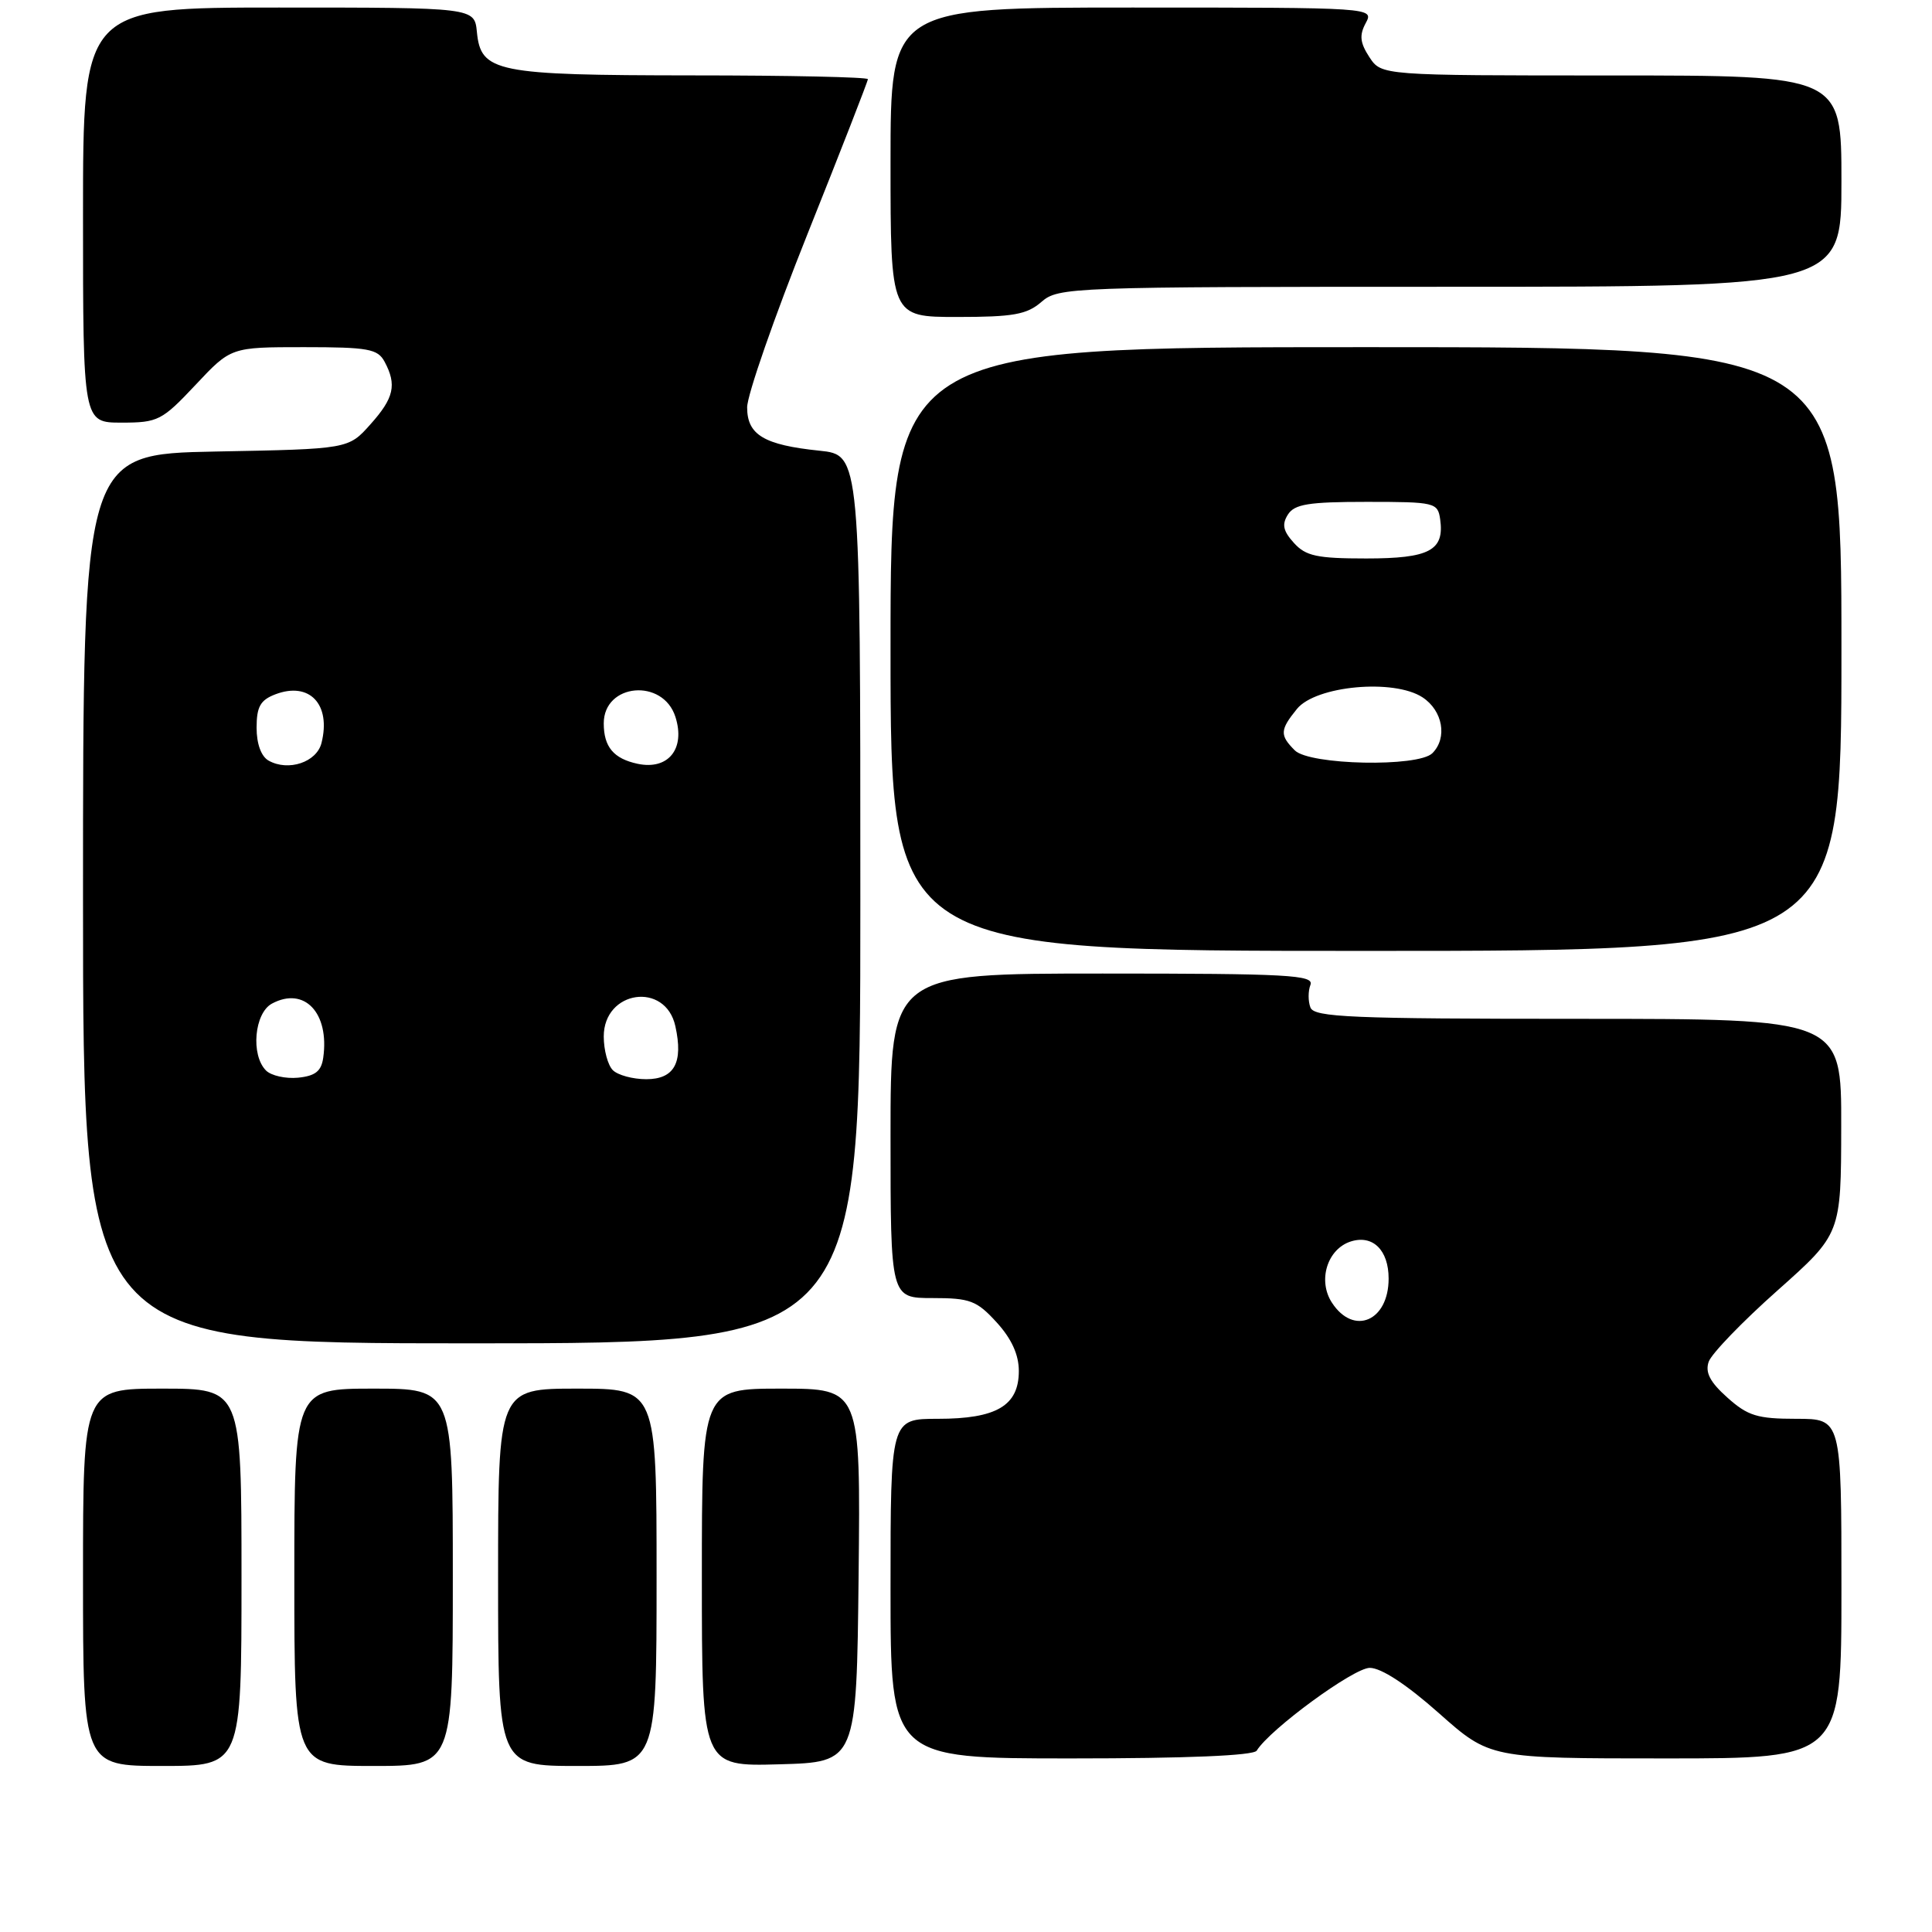 <?xml version="1.0" encoding="UTF-8" standalone="no"?>
<!DOCTYPE svg PUBLIC "-//W3C//DTD SVG 1.1//EN" "http://www.w3.org/Graphics/SVG/1.1/DTD/svg11.dtd" >
<svg xmlns="http://www.w3.org/2000/svg" xmlns:xlink="http://www.w3.org/1999/xlink" version="1.1" viewBox="0 0 256 256">
 <g >
 <path fill="currentColor"
d=" M 32.00 209.00 C 32.00 184.00 32.00 184.00 21.50 184.00 C 11.00 184.00 11.00 184.00 11.00 209.00 C 11.00 234.00 11.00 234.00 21.50 234.00 C 32.00 234.00 32.00 234.00 32.00 209.00 Z  M 60.00 209.00 C 60.00 184.00 60.00 184.00 49.50 184.00 C 39.00 184.00 39.00 184.00 39.00 209.00 C 39.00 234.00 39.00 234.00 49.50 234.00 C 60.00 234.00 60.00 234.00 60.00 209.00 Z  M 87.00 209.00 C 87.00 184.00 87.00 184.00 76.50 184.00 C 66.00 184.00 66.00 184.00 66.00 209.00 C 66.00 234.00 66.00 234.00 76.50 234.00 C 87.00 234.00 87.00 234.00 87.00 209.00 Z  M 113.77 208.75 C 114.03 184.00 114.03 184.00 103.52 184.00 C 93.00 184.00 93.00 184.00 93.00 209.03 C 93.00 234.07 93.00 234.07 103.25 233.78 C 113.50 233.50 113.50 233.50 113.77 208.75 Z  M 166.52 231.97 C 168.28 229.12 179.37 221.00 181.50 221.00 C 183.02 221.00 186.39 223.21 190.66 227.00 C 197.42 233.00 197.42 233.00 220.71 233.00 C 244.00 233.00 244.00 233.00 244.00 210.50 C 244.00 188.00 244.00 188.00 238.02 188.00 C 232.87 188.00 231.59 187.61 228.89 185.19 C 226.59 183.14 225.92 181.86 226.41 180.44 C 226.78 179.37 230.88 175.12 235.52 171.00 C 243.95 163.50 243.95 163.50 243.97 149.25 C 244.00 135.00 244.00 135.00 209.11 135.00 C 179.01 135.00 174.13 134.79 173.64 133.50 C 173.32 132.68 173.32 131.32 173.64 130.50 C 174.14 129.19 170.68 129.00 146.11 129.00 C 118.00 129.00 118.00 129.00 118.00 150.50 C 118.00 172.00 118.00 172.00 123.56 172.00 C 128.54 172.00 129.42 172.33 132.06 175.22 C 134.04 177.39 135.00 179.50 135.00 181.67 C 135.00 186.26 132.05 188.00 124.28 188.00 C 118.00 188.00 118.00 188.00 118.00 210.50 C 118.00 233.00 118.00 233.00 141.94 233.00 C 157.23 233.00 166.11 232.63 166.52 231.97 Z  M 114.00 119.14 C 114.00 60.28 114.00 60.28 108.59 59.72 C 101.23 58.96 99.00 57.62 99.00 53.98 C 99.00 52.35 102.60 42.01 107.00 31.00 C 111.40 19.99 115.00 10.76 115.00 10.49 C 115.00 10.22 104.54 9.99 91.75 9.99 C 65.66 9.97 63.71 9.57 63.19 4.23 C 62.87 1.00 62.87 1.00 36.94 1.00 C 11.00 1.00 11.00 1.00 11.00 28.50 C 11.00 56.00 11.00 56.00 16.11 56.00 C 20.94 56.00 21.46 55.73 25.91 51.00 C 30.60 46.00 30.60 46.00 40.27 46.00 C 48.80 46.00 50.05 46.23 50.96 47.93 C 52.60 50.99 52.21 52.74 49.08 56.23 C 46.17 59.50 46.17 59.50 28.58 59.83 C 11.00 60.17 11.00 60.17 11.00 119.08 C 11.00 178.00 11.00 178.00 62.50 178.00 C 114.00 178.00 114.00 178.00 114.00 119.14 Z  M 244.00 86.00 C 244.00 46.00 244.00 46.00 181.00 46.00 C 118.00 46.00 118.00 46.00 118.00 86.00 C 118.00 126.00 118.00 126.00 181.00 126.00 C 244.00 126.00 244.00 126.00 244.00 86.00 Z  M 138.00 40.00 C 140.24 38.06 141.74 38.00 192.15 38.00 C 244.00 38.00 244.00 38.00 244.00 24.00 C 244.00 10.00 244.00 10.00 213.52 10.00 C 183.05 10.00 183.05 10.00 181.45 7.57 C 180.21 5.67 180.10 4.67 180.96 3.07 C 182.07 1.00 182.07 1.00 150.04 1.00 C 118.00 1.00 118.00 1.00 118.00 21.50 C 118.00 42.00 118.00 42.00 126.85 42.00 C 134.26 42.00 136.07 41.68 138.00 40.00 Z  M 176.50 172.63 C 174.57 169.70 175.86 165.50 178.99 164.50 C 181.90 163.58 184.00 165.64 184.00 169.42 C 184.00 175.05 179.38 177.03 176.50 172.63 Z  M 35.25 141.85 C 33.20 139.80 33.70 134.23 36.04 132.98 C 40.33 130.68 43.67 134.21 42.83 140.15 C 42.58 141.94 41.78 142.57 39.50 142.80 C 37.84 142.96 35.93 142.53 35.25 141.85 Z  M 81.20 141.80 C 80.54 141.14 80.00 139.13 80.00 137.34 C 80.00 131.21 88.19 130.03 89.49 135.98 C 90.56 140.81 89.35 143.00 85.63 143.00 C 83.85 143.00 81.86 142.46 81.20 141.80 Z  M 35.60 100.79 C 34.61 100.24 34.00 98.57 34.00 96.43 C 34.00 93.64 34.50 92.76 36.49 92.00 C 41.01 90.28 43.89 93.32 42.60 98.45 C 41.96 101.00 38.21 102.25 35.60 100.79 Z  M 84.50 101.21 C 81.31 100.53 80.00 98.97 80.00 95.85 C 80.00 90.53 87.86 89.83 89.50 95.00 C 90.84 99.22 88.55 102.06 84.50 101.21 Z  M 171.57 99.43 C 169.56 97.42 169.59 96.72 171.85 93.94 C 174.34 90.86 184.69 89.91 188.49 92.40 C 191.18 94.16 191.82 97.78 189.80 99.80 C 187.92 101.68 173.53 101.38 171.57 99.43 Z  M 171.45 71.94 C 170.02 70.36 169.83 69.49 170.65 68.19 C 171.53 66.80 173.38 66.50 181.11 66.50 C 190.15 66.50 190.51 66.59 190.83 68.81 C 191.41 72.94 189.42 74.00 181.03 74.00 C 174.51 74.00 173.02 73.68 171.45 71.94 Z "/>
</g>
</svg>